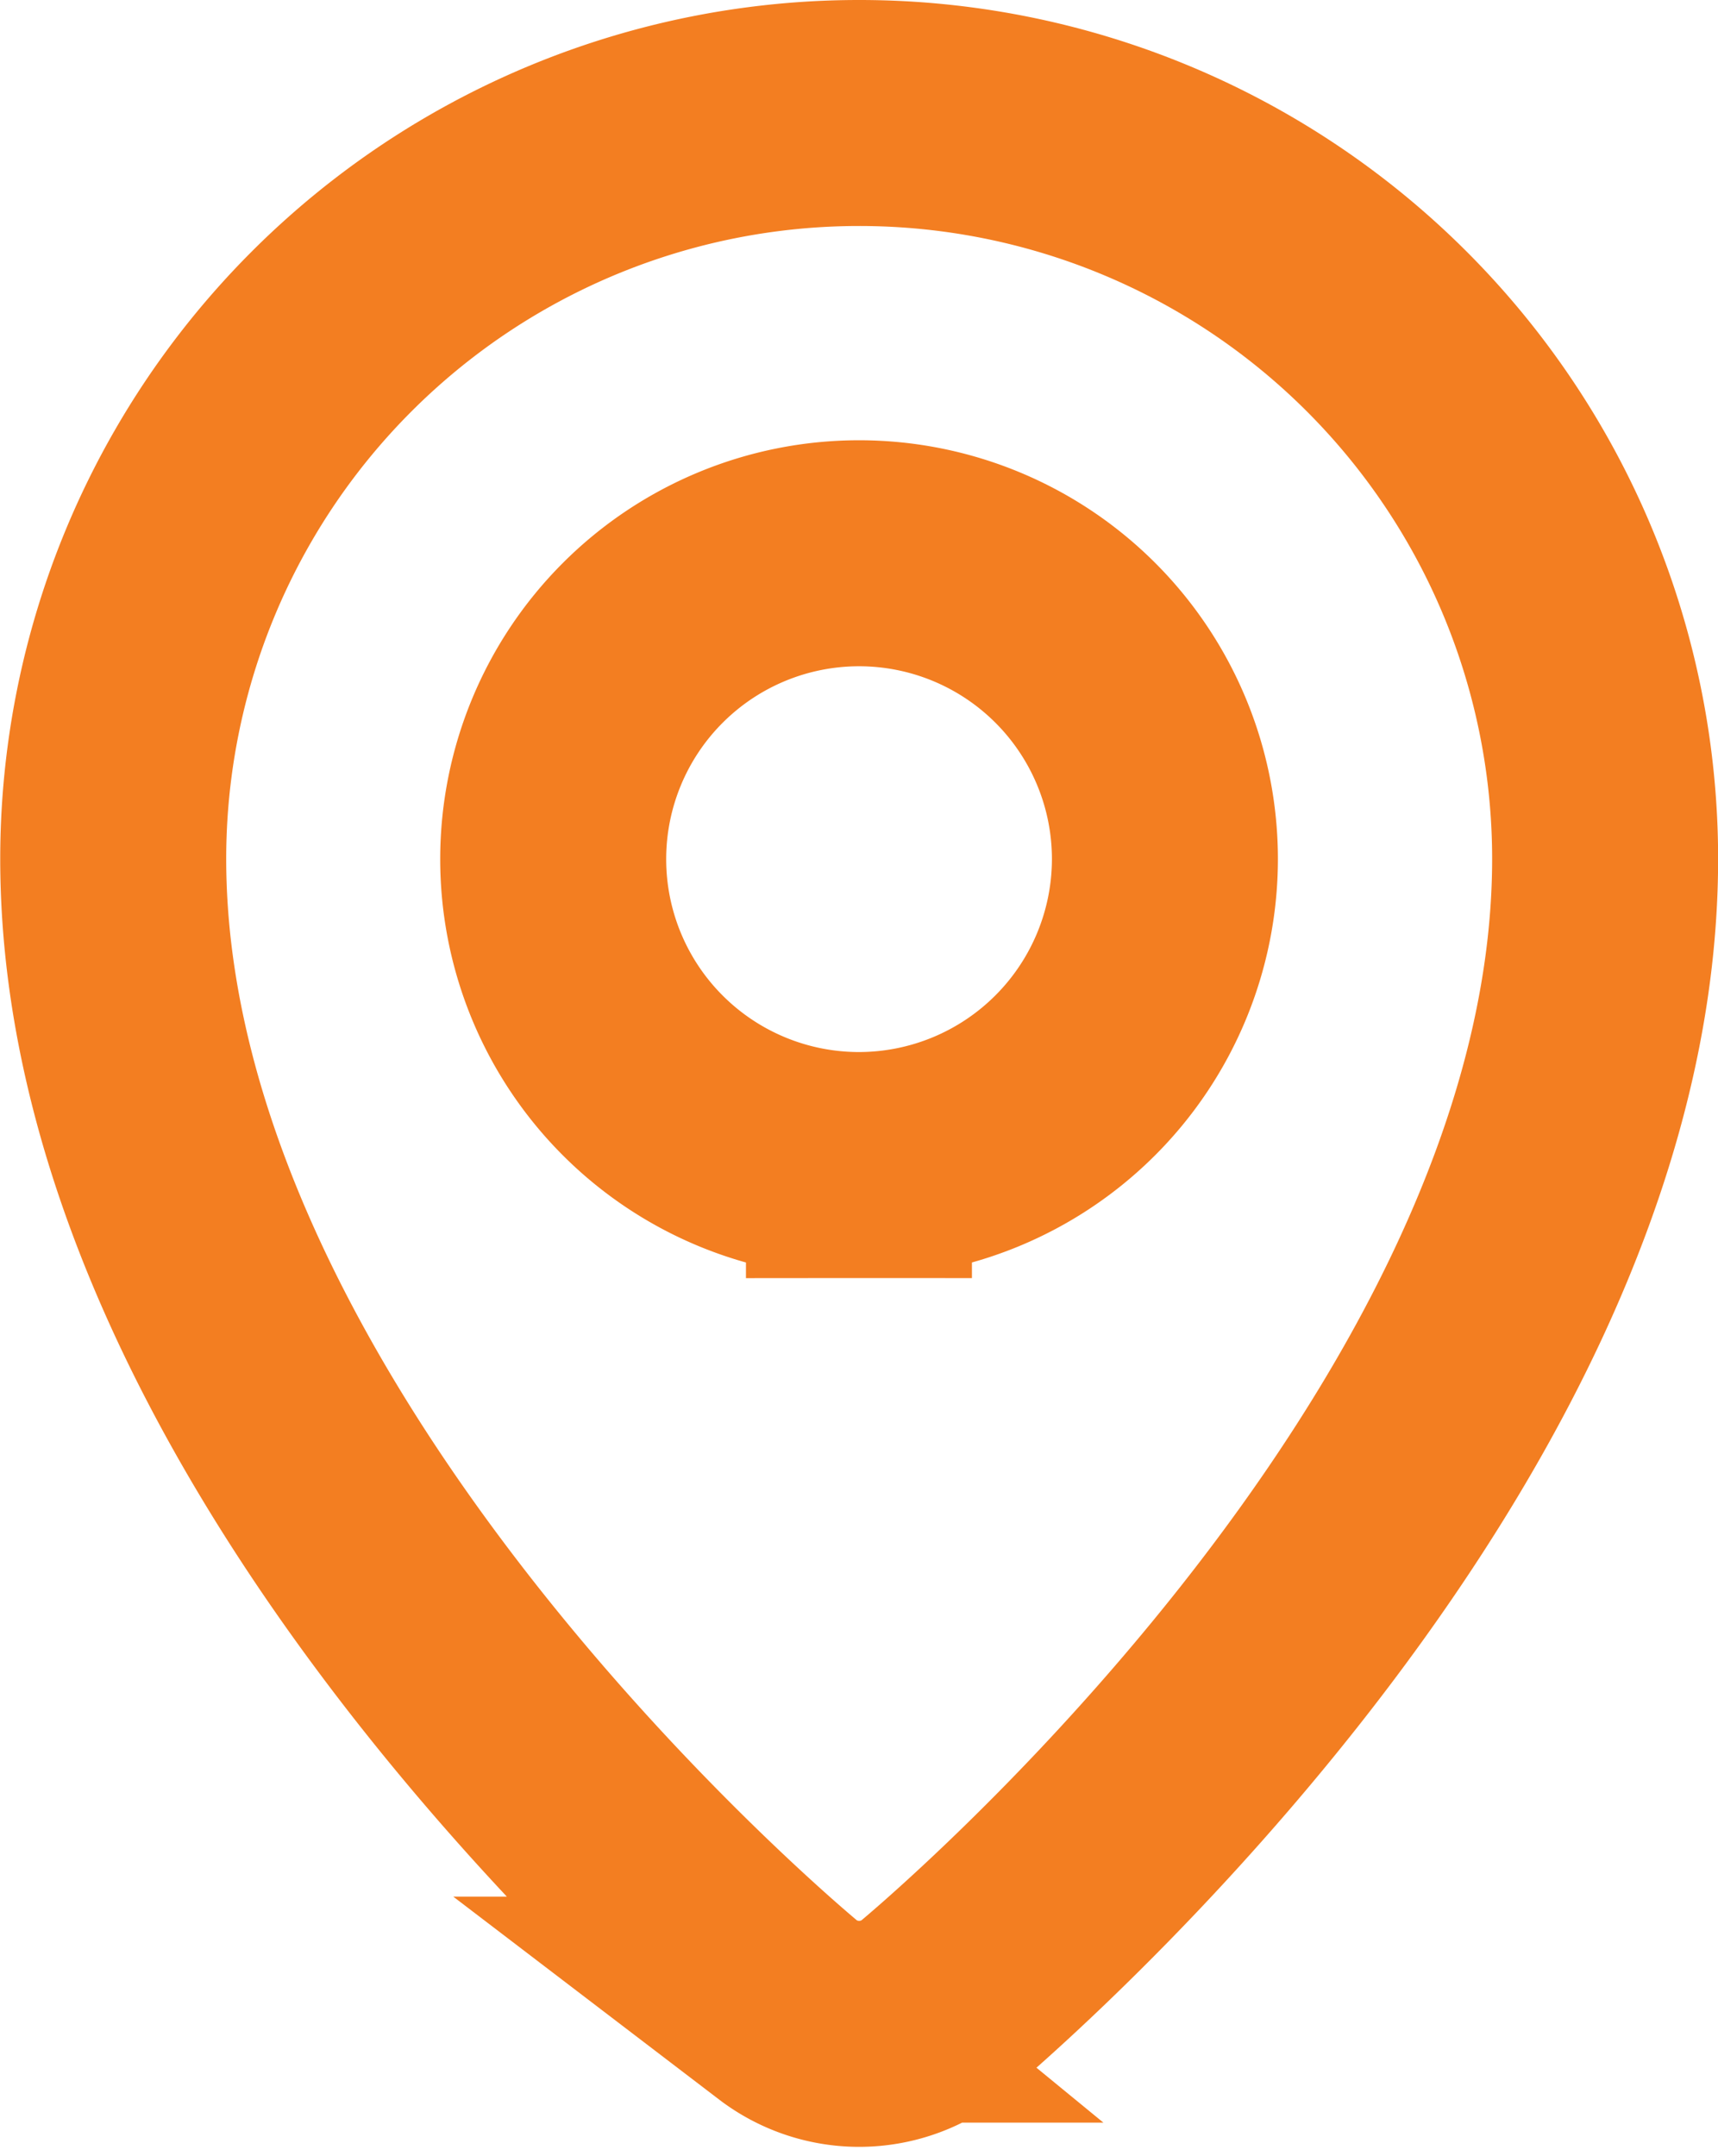 <svg xmlns="http://www.w3.org/2000/svg" width="15.205" height="19.079" viewBox="0 0 15.205 19.079"><defs><style>.a{fill:none;stroke:#f37e21;stroke-width:2px;}</style></defs><g transform="translate(1 1)"><path class="a" d="M197.092,238.483a6.6,6.6,0,0,0-6.6,6.6c0,5.288,5.968,10.184,5.968,10.184a1.045,1.045,0,0,0,1.268,0s5.968-4.9,5.968-10.184A6.6,6.6,0,0,0,197.092,238.483Zm0,9.31a2.707,2.707,0,1,1,2.708-2.708A2.71,2.71,0,0,1,197.092,247.793Z" transform="translate(-190.49 -238.483)"/></g></svg>